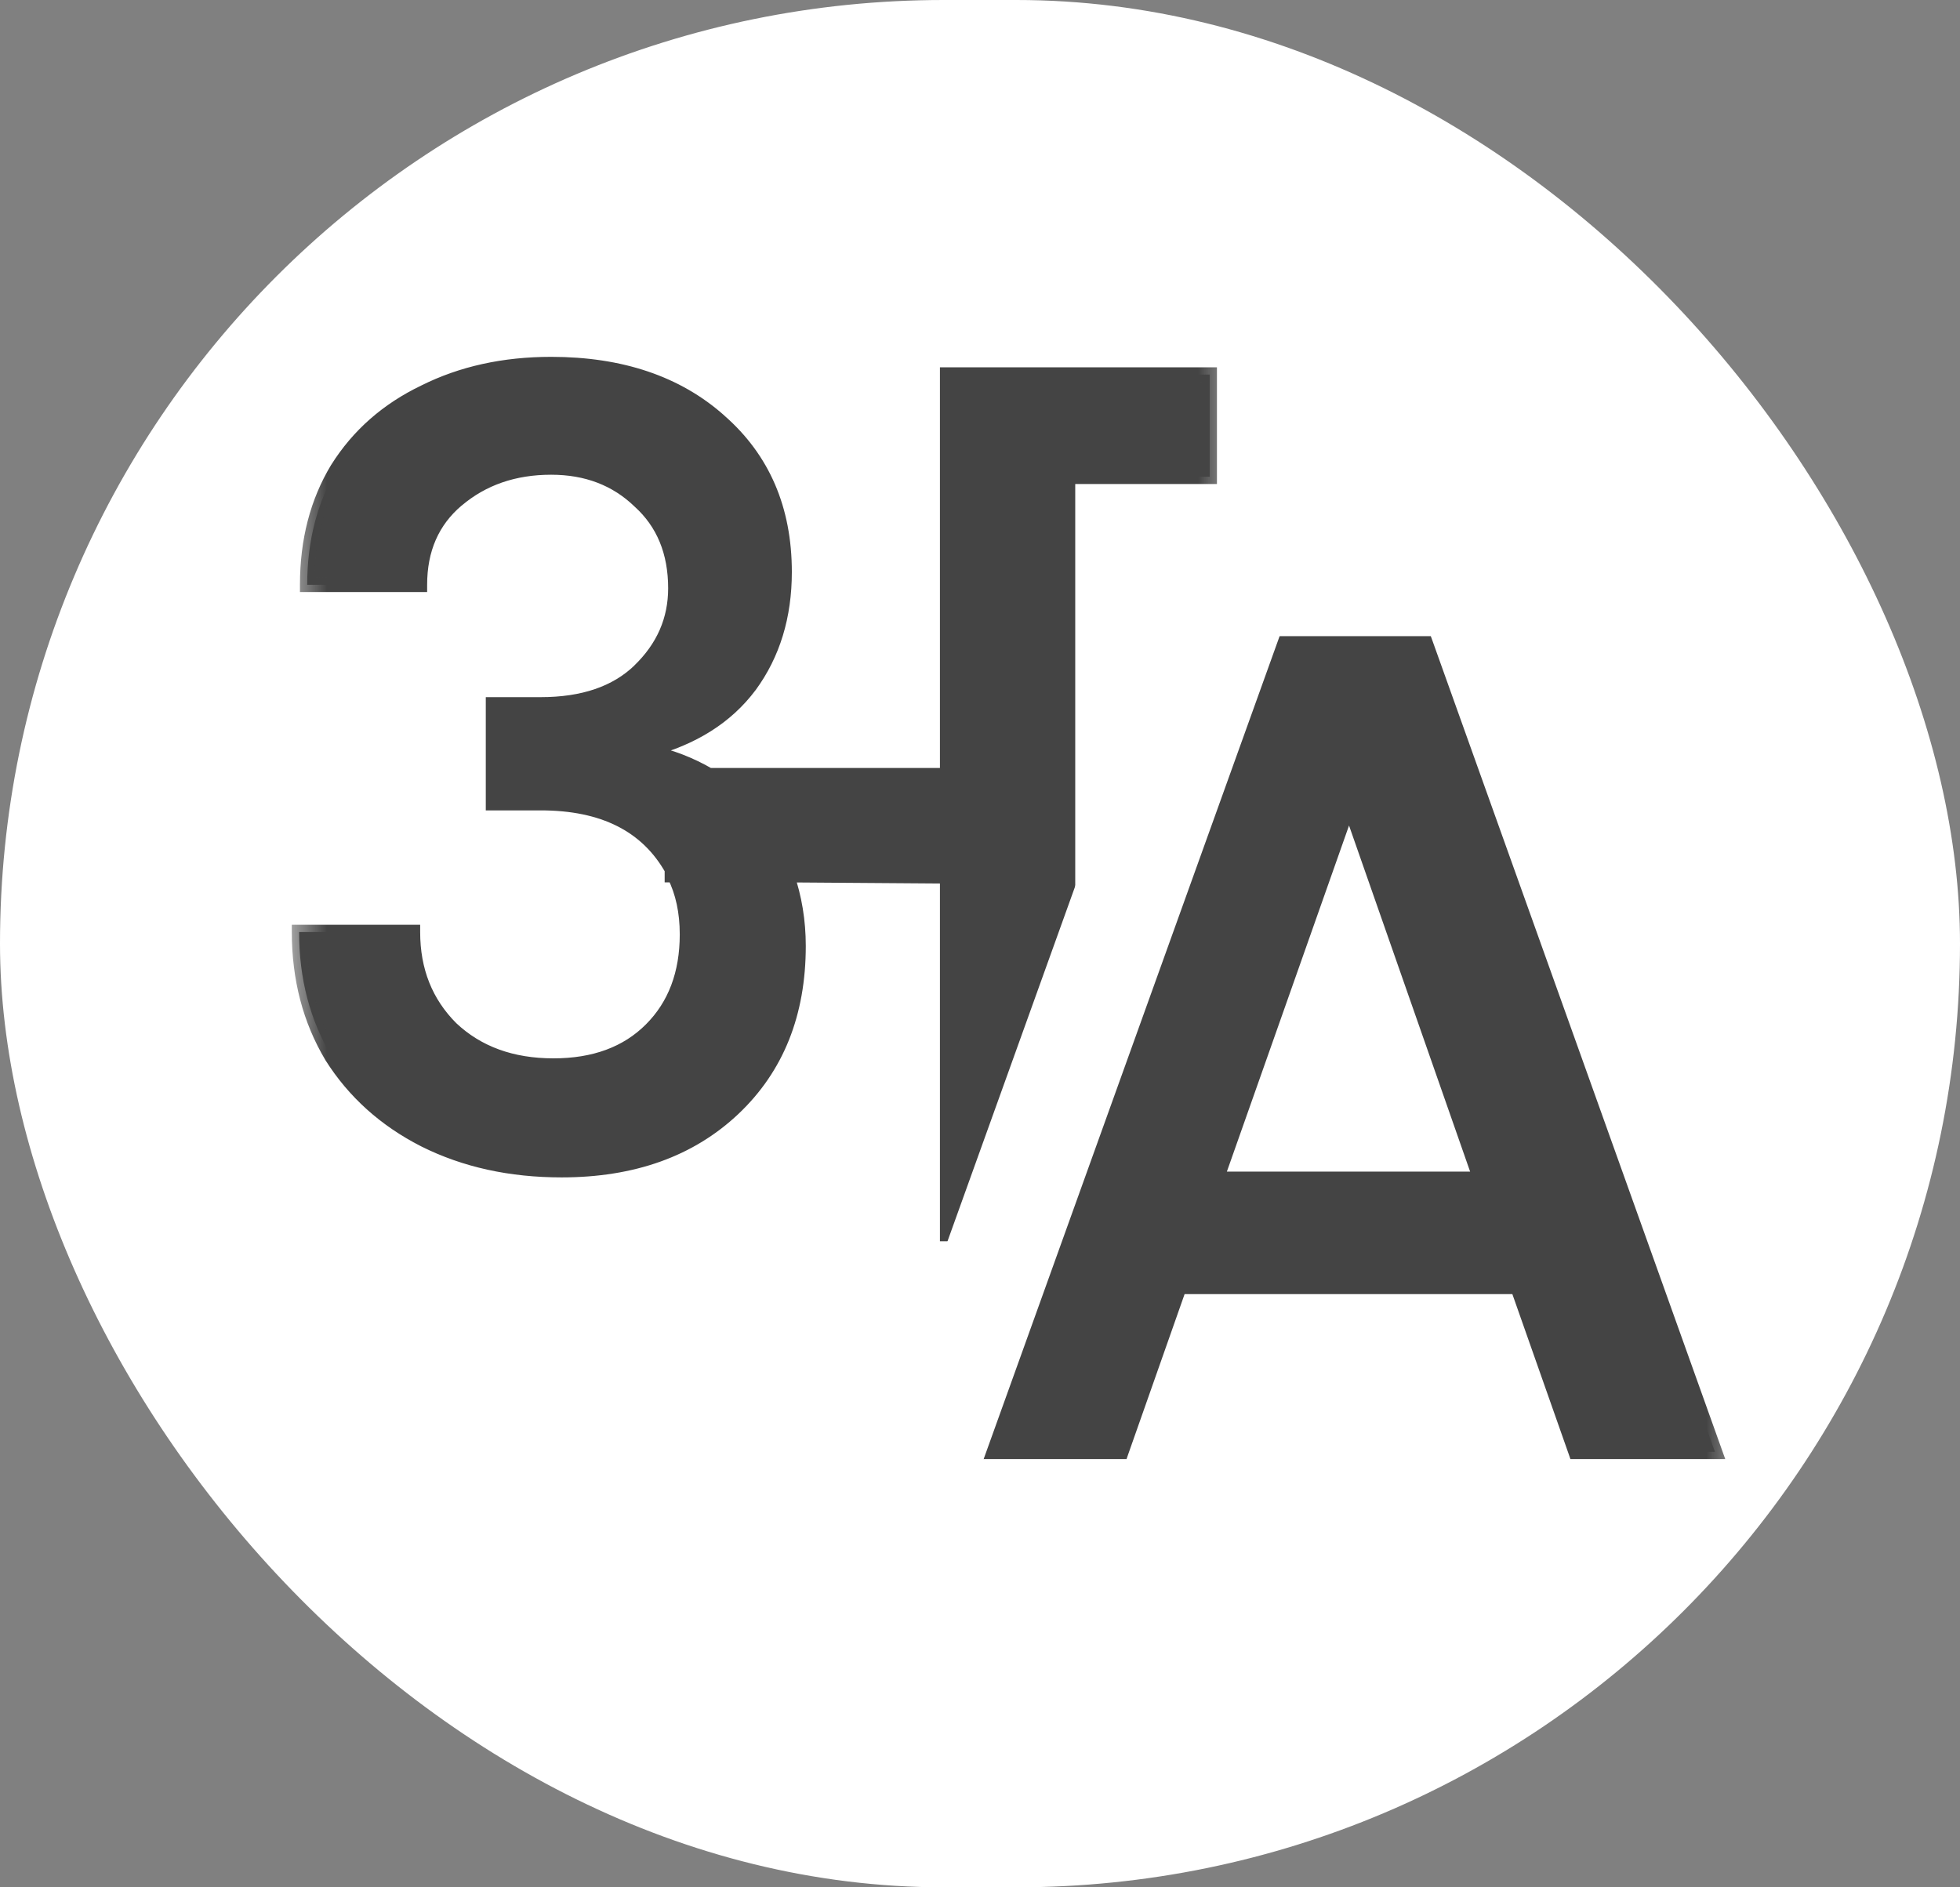 <svg width="27" height="26" viewBox="0 0 27 26" fill="none" xmlns="http://www.w3.org/2000/svg">
<rect x="0" y="0" width="27" height="26" fill="#808080" stroke="none"/>
<rect width="27" height="26" rx="13" fill="white"/>
<mask id="path-2-outside-1_21_262" maskUnits="userSpaceOnUse" x="4" y="4" width="13" height="14" fill="black">
<rect fill="white" x="4" y="4" width="13" height="14"/>
<path d="M16.664 5.16V6.568H14.712V17H13.048V12.072L10.84 12.056C10.947 12.365 11 12.691 11 13.032C11 13.96 10.701 14.707 10.104 15.272C9.507 15.837 8.717 16.12 7.736 16.12C7.032 16.12 6.403 15.981 5.848 15.704C5.304 15.427 4.877 15.043 4.568 14.552C4.269 14.051 4.12 13.48 4.12 12.84H5.688C5.688 13.373 5.864 13.816 6.216 14.168C6.579 14.509 7.048 14.68 7.624 14.68C8.189 14.68 8.637 14.515 8.968 14.184C9.299 13.853 9.464 13.416 9.464 12.872C9.464 12.563 9.405 12.291 9.288 12.056H9.256V11.976C8.915 11.368 8.312 11.064 7.448 11.064H6.792V9.704H7.448C8.035 9.704 8.488 9.549 8.808 9.24C9.139 8.92 9.304 8.541 9.304 8.104C9.304 7.603 9.139 7.203 8.808 6.904C8.488 6.595 8.083 6.44 7.592 6.44C7.08 6.44 6.648 6.589 6.296 6.888C5.955 7.176 5.784 7.565 5.784 8.056H4.232C4.232 7.448 4.371 6.915 4.648 6.456C4.936 5.997 5.336 5.645 5.848 5.4C6.36 5.144 6.941 5.016 7.592 5.016C8.552 5.016 9.325 5.277 9.912 5.8C10.509 6.323 10.808 7.016 10.808 7.88C10.808 8.488 10.648 9.011 10.328 9.448C10.008 9.875 9.544 10.168 8.936 10.328V10.36C9.235 10.424 9.512 10.531 9.768 10.68H13.048V5.16H16.664Z"/>
</mask>
<path d="M16.664 5.16V6.568H14.712V17H13.048V12.072L10.84 12.056C10.947 12.365 11 12.691 11 13.032C11 13.96 10.701 14.707 10.104 15.272C9.507 15.837 8.717 16.12 7.736 16.12C7.032 16.12 6.403 15.981 5.848 15.704C5.304 15.427 4.877 15.043 4.568 14.552C4.269 14.051 4.12 13.48 4.12 12.84H5.688C5.688 13.373 5.864 13.816 6.216 14.168C6.579 14.509 7.048 14.68 7.624 14.68C8.189 14.68 8.637 14.515 8.968 14.184C9.299 13.853 9.464 13.416 9.464 12.872C9.464 12.563 9.405 12.291 9.288 12.056H9.256V11.976C8.915 11.368 8.312 11.064 7.448 11.064H6.792V9.704H7.448C8.035 9.704 8.488 9.549 8.808 9.24C9.139 8.92 9.304 8.541 9.304 8.104C9.304 7.603 9.139 7.203 8.808 6.904C8.488 6.595 8.083 6.44 7.592 6.44C7.08 6.44 6.648 6.589 6.296 6.888C5.955 7.176 5.784 7.565 5.784 8.056H4.232C4.232 7.448 4.371 6.915 4.648 6.456C4.936 5.997 5.336 5.645 5.848 5.4C6.36 5.144 6.941 5.016 7.592 5.016C8.552 5.016 9.325 5.277 9.912 5.8C10.509 6.323 10.808 7.016 10.808 7.88C10.808 8.488 10.648 9.011 10.328 9.448C10.008 9.875 9.544 10.168 8.936 10.328V10.36C9.235 10.424 9.512 10.531 9.768 10.68H13.048V5.16H16.664Z" fill="#444444"/>
<path d="M16.664 5.16H16.764V5.06H16.664V5.16ZM16.664 6.568V6.668H16.764V6.568H16.664ZM14.712 6.568V6.468H14.612V6.568H14.712ZM14.712 17V17.1H14.812V17H14.712ZM13.048 17H12.948V17.1H13.048V17ZM13.048 12.072H13.148V11.973L13.049 11.972L13.048 12.072ZM10.84 12.056L10.841 11.956L10.699 11.955L10.745 12.089L10.84 12.056ZM10.104 15.272L10.173 15.345L10.104 15.272ZM5.848 15.704L5.803 15.793L5.803 15.793L5.848 15.704ZM4.568 14.552L4.482 14.603L4.483 14.605L4.568 14.552ZM4.12 12.84V12.74H4.02V12.84H4.12ZM5.688 12.84H5.788V12.74H5.688V12.84ZM6.216 14.168L6.145 14.239L6.147 14.241L6.216 14.168ZM8.968 14.184L9.039 14.255L8.968 14.184ZM9.288 12.056L9.377 12.011L9.35 11.956H9.288V12.056ZM9.256 12.056H9.156V12.156H9.256V12.056ZM9.256 11.976H9.356V11.95L9.343 11.927L9.256 11.976ZM6.792 11.064H6.692V11.164H6.792V11.064ZM6.792 9.704V9.604H6.692V9.704H6.792ZM8.808 9.24L8.877 9.312L8.878 9.312L8.808 9.24ZM8.808 6.904L8.738 6.976L8.741 6.978L8.808 6.904ZM6.296 6.888L6.36 6.964L6.361 6.964L6.296 6.888ZM5.784 8.056V8.156H5.884V8.056H5.784ZM4.232 8.056H4.132V8.156H4.232V8.056ZM4.648 6.456L4.563 6.403L4.562 6.404L4.648 6.456ZM5.848 5.4L5.891 5.49L5.893 5.489L5.848 5.4ZM9.912 5.8L9.845 5.875L9.846 5.875L9.912 5.8ZM10.328 9.448L10.408 9.508L10.409 9.507L10.328 9.448ZM8.936 10.328L8.911 10.231L8.836 10.251V10.328H8.936ZM8.936 10.36H8.836V10.441L8.915 10.458L8.936 10.36ZM9.768 10.68L9.718 10.766L9.741 10.78H9.768V10.68ZM13.048 10.68V10.78H13.148V10.68H13.048ZM13.048 5.16V5.06H12.948V5.16H13.048ZM16.564 5.16V6.568H16.764V5.16H16.564ZM16.664 6.468H14.712V6.668H16.664V6.468ZM14.612 6.568V17H14.812V6.568H14.612ZM14.712 16.9H13.048V17.1H14.712V16.9ZM13.148 17V12.072H12.948V17H13.148ZM13.049 11.972L10.841 11.956L10.839 12.156L13.047 12.172L13.049 11.972ZM10.745 12.089C10.848 12.387 10.9 12.701 10.9 13.032H11.1C11.1 12.68 11.045 12.344 10.934 12.023L10.745 12.089ZM10.9 13.032C10.9 13.936 10.61 14.655 10.035 15.199L10.173 15.345C10.793 14.758 11.1 13.984 11.1 13.032H10.9ZM10.035 15.199C9.46 15.744 8.697 16.02 7.736 16.02V16.22C8.738 16.22 9.553 15.931 10.173 15.345L10.035 15.199ZM7.736 16.02C7.045 16.02 6.432 15.884 5.893 15.615L5.803 15.793C6.374 16.079 7.019 16.22 7.736 16.22V16.02ZM5.893 15.615C5.365 15.345 4.952 14.973 4.653 14.499L4.483 14.605C4.803 15.112 5.243 15.508 5.803 15.793L5.893 15.615ZM4.654 14.501C4.365 14.016 4.22 13.464 4.22 12.84H4.02C4.02 13.496 4.173 14.085 4.482 14.603L4.654 14.501ZM4.12 12.94H5.688V12.74H4.12V12.94ZM5.588 12.84C5.588 13.398 5.773 13.867 6.145 14.239L6.287 14.097C5.955 13.765 5.788 13.349 5.788 12.84H5.588ZM6.147 14.241C6.532 14.602 7.027 14.78 7.624 14.78V14.58C7.069 14.58 6.626 14.416 6.285 14.095L6.147 14.241ZM7.624 14.78C8.21 14.78 8.685 14.608 9.039 14.255L8.897 14.113C8.589 14.421 8.169 14.58 7.624 14.58V14.78ZM9.039 14.255C9.391 13.902 9.564 13.438 9.564 12.872H9.364C9.364 13.394 9.206 13.804 8.897 14.113L9.039 14.255ZM9.564 12.872C9.564 12.55 9.503 12.262 9.377 12.011L9.199 12.101C9.308 12.319 9.364 12.575 9.364 12.872H9.564ZM9.288 11.956H9.256V12.156H9.288V11.956ZM9.356 12.056V11.976H9.156V12.056H9.356ZM9.343 11.927C8.98 11.28 8.338 10.964 7.448 10.964V11.164C8.286 11.164 8.85 11.456 9.169 12.025L9.343 11.927ZM7.448 10.964H6.792V11.164H7.448V10.964ZM6.892 11.064V9.704H6.692V11.064H6.892ZM6.792 9.804H7.448V9.604H6.792V9.804ZM7.448 9.804C8.052 9.804 8.534 9.644 8.877 9.312L8.739 9.168C8.442 9.454 8.017 9.604 7.448 9.604V9.804ZM8.878 9.312C9.227 8.974 9.404 8.57 9.404 8.104H9.204C9.204 8.513 9.051 8.866 8.738 9.168L8.878 9.312ZM9.404 8.104C9.404 7.578 9.229 7.15 8.875 6.83L8.741 6.978C9.048 7.255 9.204 7.627 9.204 8.104H9.404ZM8.877 6.832C8.537 6.503 8.106 6.34 7.592 6.34V6.54C8.06 6.54 8.439 6.687 8.739 6.976L8.877 6.832ZM7.592 6.34C7.059 6.34 6.603 6.496 6.231 6.812L6.361 6.964C6.693 6.683 7.101 6.54 7.592 6.54V6.34ZM6.232 6.812C5.865 7.121 5.684 7.539 5.684 8.056H5.884C5.884 7.592 6.044 7.231 6.36 6.964L6.232 6.812ZM5.784 7.956H4.232V8.156H5.784V7.956ZM4.332 8.056C4.332 7.464 4.467 6.949 4.734 6.508L4.562 6.404C4.274 6.881 4.132 7.432 4.132 8.056H4.332ZM4.733 6.509C5.01 6.067 5.395 5.728 5.891 5.49L5.805 5.31C5.277 5.563 4.862 5.927 4.563 6.403L4.733 6.509ZM5.893 5.489C6.389 5.241 6.955 5.116 7.592 5.116V4.916C6.928 4.916 6.331 5.047 5.803 5.311L5.893 5.489ZM7.592 5.116C8.533 5.116 9.281 5.372 9.845 5.875L9.979 5.725C9.37 5.183 8.571 4.916 7.592 4.916V5.116ZM9.846 5.875C10.42 6.377 10.708 7.042 10.708 7.88H10.908C10.908 6.99 10.599 6.268 9.978 5.725L9.846 5.875ZM10.708 7.88C10.708 8.469 10.553 8.971 10.247 9.389L10.409 9.507C10.743 9.051 10.908 8.507 10.908 7.88H10.708ZM10.248 9.388C9.944 9.794 9.501 10.076 8.911 10.231L8.961 10.425C9.587 10.26 10.072 9.956 10.408 9.508L10.248 9.388ZM8.836 10.328V10.36H9.036V10.328H8.836ZM8.915 10.458C9.204 10.52 9.471 10.623 9.718 10.766L9.818 10.594C9.553 10.439 9.266 10.328 8.957 10.262L8.915 10.458ZM9.768 10.78H13.048V10.58H9.768V10.78ZM13.148 10.68V5.16H12.948V10.68H13.148ZM13.048 5.26H16.664V5.06H13.048V5.26Z" fill="#444444" mask="url(#path-2-outside-1_21_262)"/>
<mask id="path-4-outside-2_21_262" maskUnits="userSpaceOnUse" x="13" y="8" width="11" height="13" fill="black">
<rect fill="white" x="13" y="8" width="11" height="13"/>
<path d="M20.904 17.728H16.248L15.448 20H13.544L17.528 8.864H19.64L23.624 20H21.704L20.904 17.728ZM20.392 16.24L18.584 11.072L16.76 16.24H20.392Z"/>
</mask>
<path d="M20.904 17.728H16.248L15.448 20H13.544L17.528 8.864H19.64L23.624 20H21.704L20.904 17.728ZM20.392 16.24L18.584 11.072L16.76 16.24H20.392Z" fill="#444444"/>
<path d="M20.904 17.728L20.998 17.695L20.975 17.628H20.904V17.728ZM16.248 17.728V17.628H16.177L16.154 17.695L16.248 17.728ZM15.448 20V20.1H15.519L15.542 20.033L15.448 20ZM13.544 20L13.45 19.966L13.402 20.1H13.544V20ZM17.528 8.864V8.764H17.458L17.434 8.83L17.528 8.864ZM19.64 8.864L19.734 8.83L19.71 8.764H19.64V8.864ZM23.624 20V20.1H23.766L23.718 19.966L23.624 20ZM21.704 20L21.61 20.033L21.633 20.1H21.704V20ZM20.392 16.24V16.34H20.533L20.486 16.207L20.392 16.24ZM18.584 11.072L18.678 11.039L18.584 10.77L18.49 11.039L18.584 11.072ZM16.76 16.24L16.666 16.207L16.619 16.34H16.76V16.24ZM20.904 17.628H16.248V17.828H20.904V17.628ZM16.154 17.695L15.354 19.967L15.542 20.033L16.342 17.761L16.154 17.695ZM15.448 19.9H13.544V20.1H15.448V19.9ZM13.638 20.034L17.622 8.898L17.434 8.83L13.45 19.966L13.638 20.034ZM17.528 8.964H19.64V8.764H17.528V8.964ZM19.546 8.898L23.53 20.034L23.718 19.966L19.734 8.83L19.546 8.898ZM23.624 19.9H21.704V20.1H23.624V19.9ZM21.798 19.967L20.998 17.695L20.81 17.761L21.61 20.033L21.798 19.967ZM20.486 16.207L18.678 11.039L18.49 11.105L20.298 16.273L20.486 16.207ZM18.49 11.039L16.666 16.207L16.854 16.273L18.678 11.105L18.49 11.039ZM16.76 16.34H20.392V16.14H16.76V16.34Z" fill="#444444" mask="url(#path-4-outside-2_21_262)"/>
<rect x="17.329" y="5.208" width="1.484" height="17" transform="rotate(19.78 17.329 5.208)" fill="white"/>
</svg>

